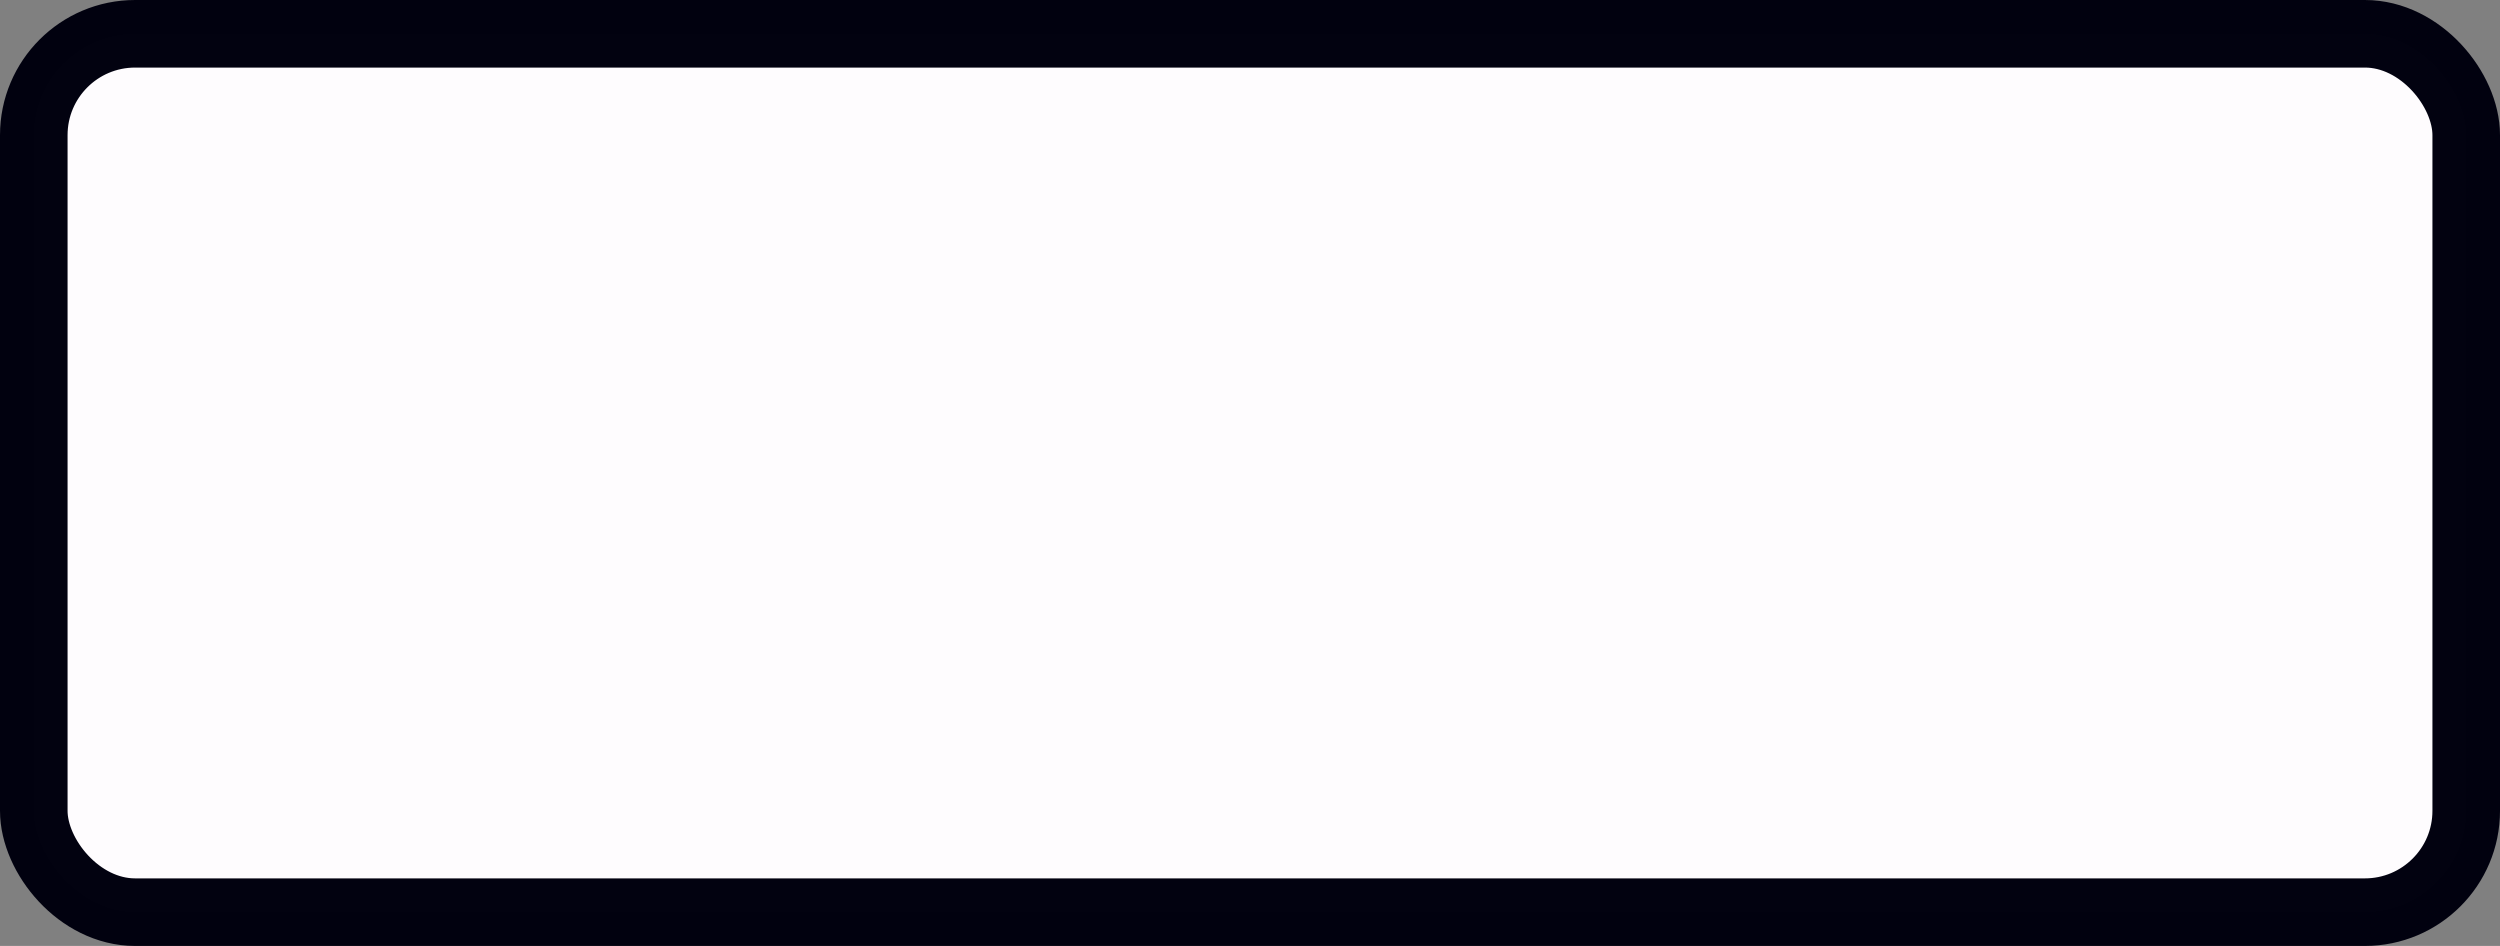 <svg viewBox="0 0 37 14" width="37" height="14" version="1.1" xmlns="http://www.w3.org/2000/svg"><rect x="0" y="0" width="37" height="14" fill="#808080" stroke="none"/><rect x=".5" y=".5" width="36" height="13" rx="1.5" ry="1.5" fill="#fffdff" opacity=".992" stroke="#00000f"/></svg>
